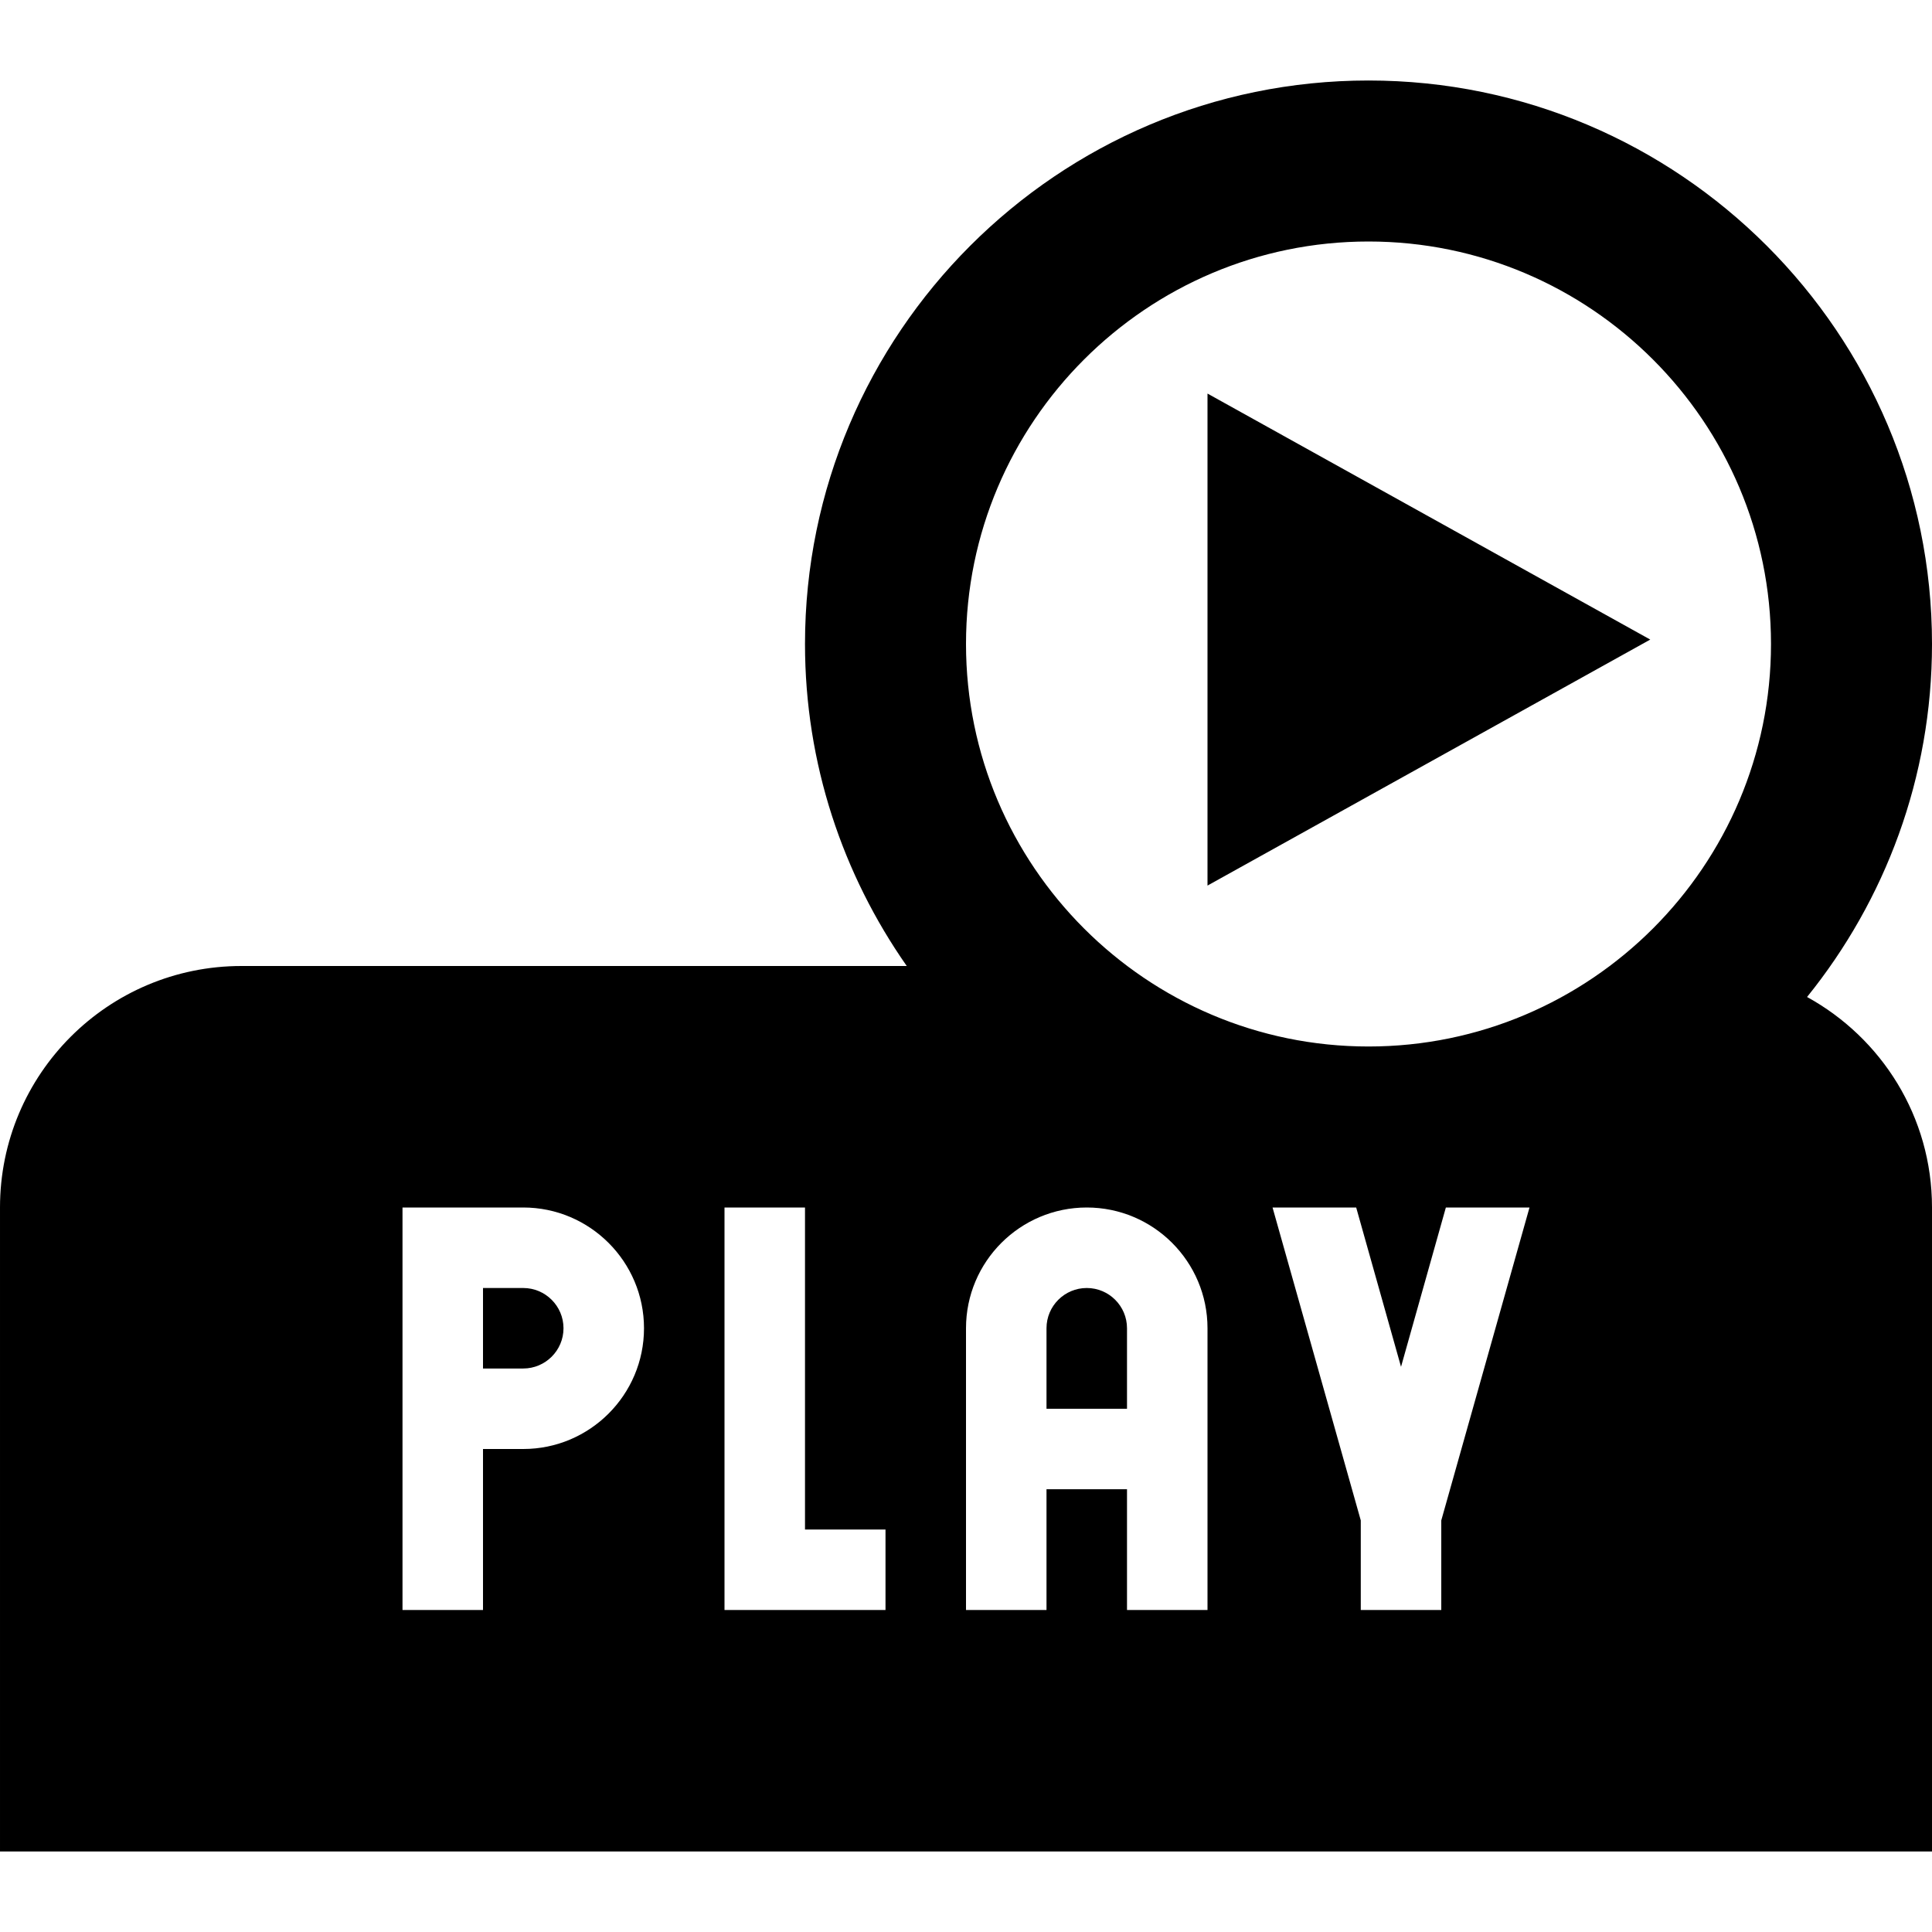 <svg id="Layer_1" viewBox="0 0 24 24" xmlns="http://www.w3.org/2000/svg" data-name="Layer 1"><path d="m20.5 7.945-5.5 3.056v-6.112zm-14 8.055h-.5v1h.5c.275 0 .5-.224.5-.5s-.225-.5-.5-.5zm7 0c-.276 0-.5.224-.5.5v1h1v-1c0-.276-.224-.5-.5-.5zm10.5-1v8h-24v-8c0-1.657 1.343-3 3-3h8.264c-.794-1.135-1.264-2.513-1.264-4 0-3.86 3.141-7 7-7s7 3.14 7 7c0 1.66-.583 3.184-1.552 4.385.924.508 1.552 1.485 1.552 2.615zm-12-7c0 2.757 2.243 5 5 5s5-2.243 5-5-2.243-5-5-5-5 2.243-5 5zm-4 8.5c0-.827-.673-1.5-1.5-1.5h-1.5v5h1v-2h.5c.827 0 1.5-.673 1.5-1.5zm3 2.5h-1v-4h-1v5h2zm4-2.5c0-.828-.672-1.5-1.5-1.5s-1.5.672-1.5 1.5v3.5h1v-1.5h1v1.5h1zm4-1.5h-1.039l-.557 1.979-.557-1.979h-1.039l1.096 3.887v1.113h1v-1.113z"/></svg>